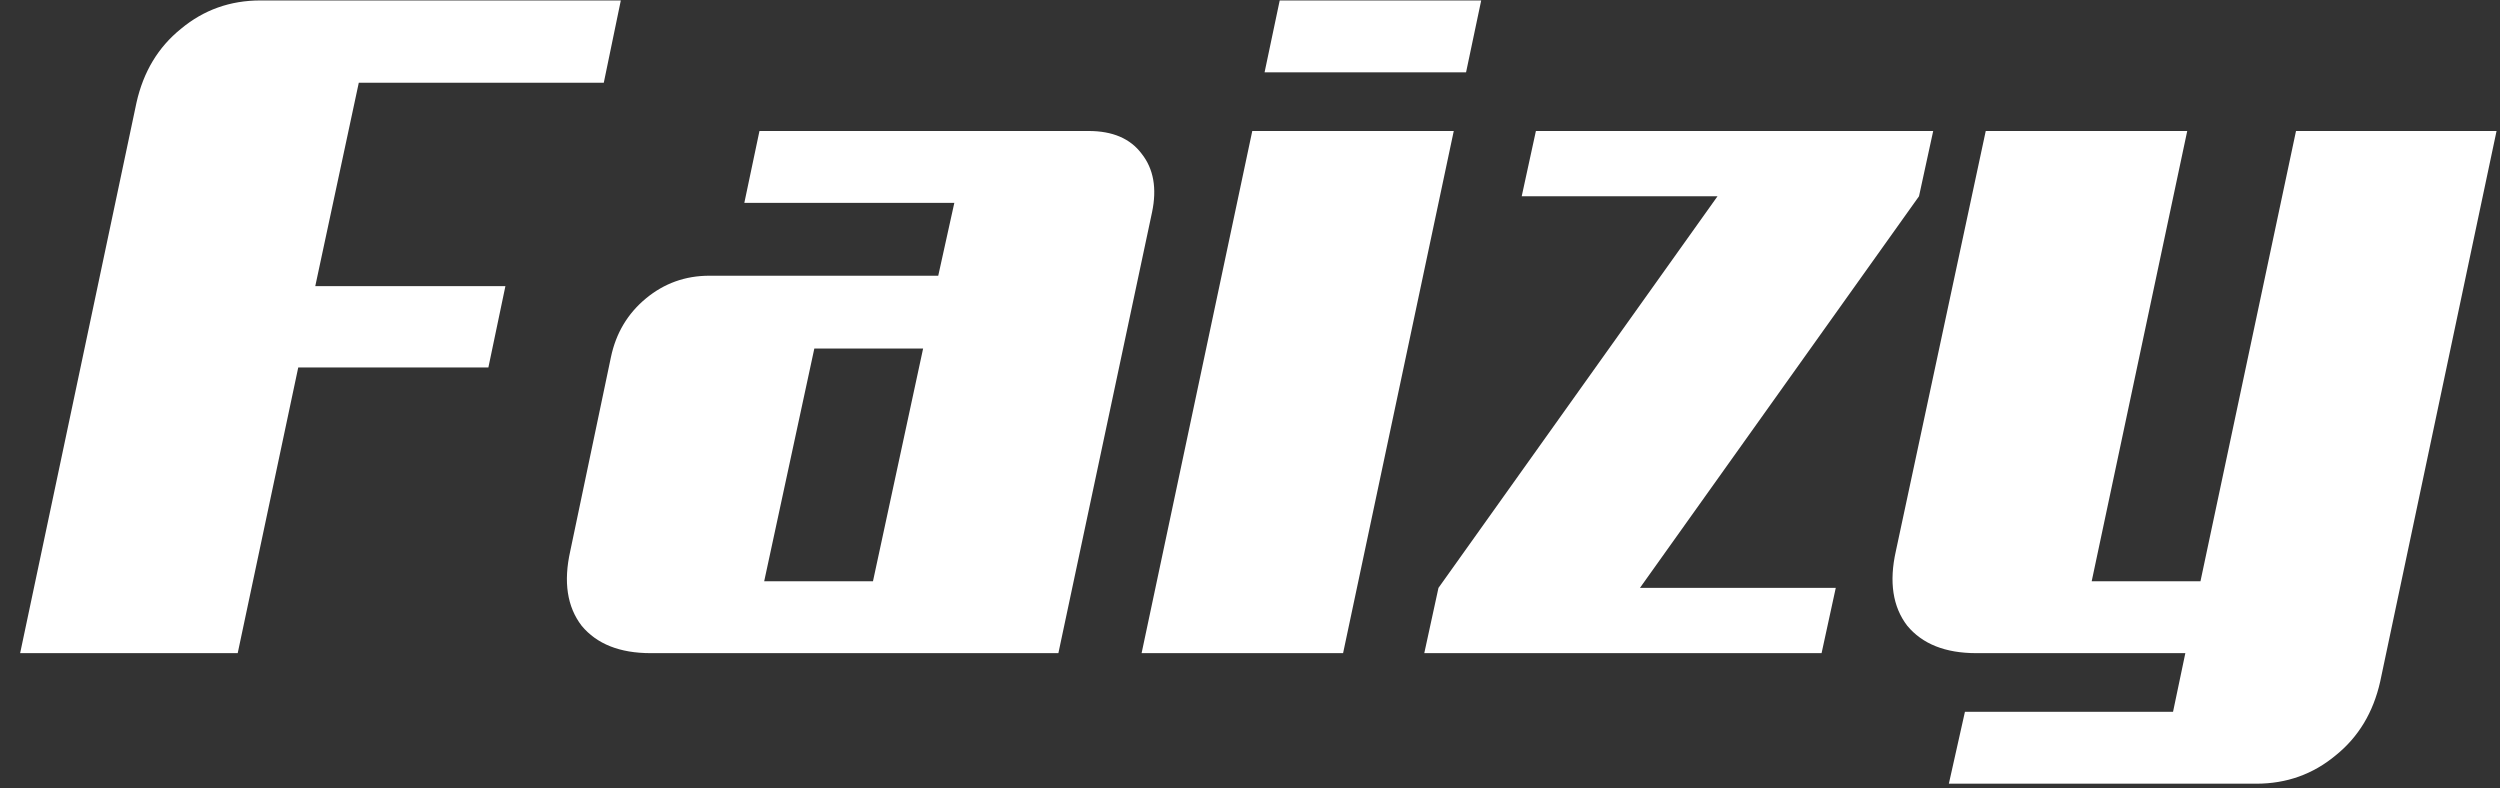<svg width="111" height="35" viewBox="0 0 111 35" fill="none" xmlns="http://www.w3.org/2000/svg">
<rect x="0" y="0" width="111" height="35" fill="#333333" stroke="none"/>
<path d="M26.808 3.674H15.93L13.998 12.704H22.44L21.684 16.316H13.242L10.554 29H0.894L6.06 4.556C6.368 3.184 7.026 2.092 8.034 1.28C9.042 0.44 10.218 0.02 11.562 0.02H27.564L26.808 3.674ZM46.992 29H28.89C27.518 29 26.496 28.594 25.824 27.782C25.18 26.942 25.012 25.836 25.32 24.464L27.126 15.854C27.35 14.79 27.868 13.922 28.68 13.25C29.492 12.578 30.43 12.242 31.494 12.242H41.658L42.372 9.008H33.048L33.72 5.816H48.336C49.4 5.816 50.184 6.152 50.688 6.824C51.22 7.496 51.374 8.364 51.15 9.428L46.992 29ZM36.156 15.476L33.93 25.808H38.76L40.986 15.476H36.156ZM65.093 3.212H56.147L56.819 0.02H65.765L65.093 3.212ZM59.633 29H50.687L55.601 5.816H64.547L59.633 29ZM85.204 8.714L72.814 26.102H81.508L80.878 29H63.238L63.868 26.102L76.258 8.714H67.564L68.194 5.816H85.834L85.204 8.714ZM87.243 31.604H96.483L97.029 29H87.747C86.375 29 85.353 28.594 84.681 27.782C84.037 26.942 83.869 25.836 84.177 24.464L88.167 5.816H97.113L92.871 25.808H97.701L101.943 5.816H110.847L105.681 30.26C105.373 31.632 104.715 32.724 103.707 33.536C102.699 34.376 101.523 34.796 100.179 34.796H86.529L87.243 31.604Z" fill="white"/>
</svg>
